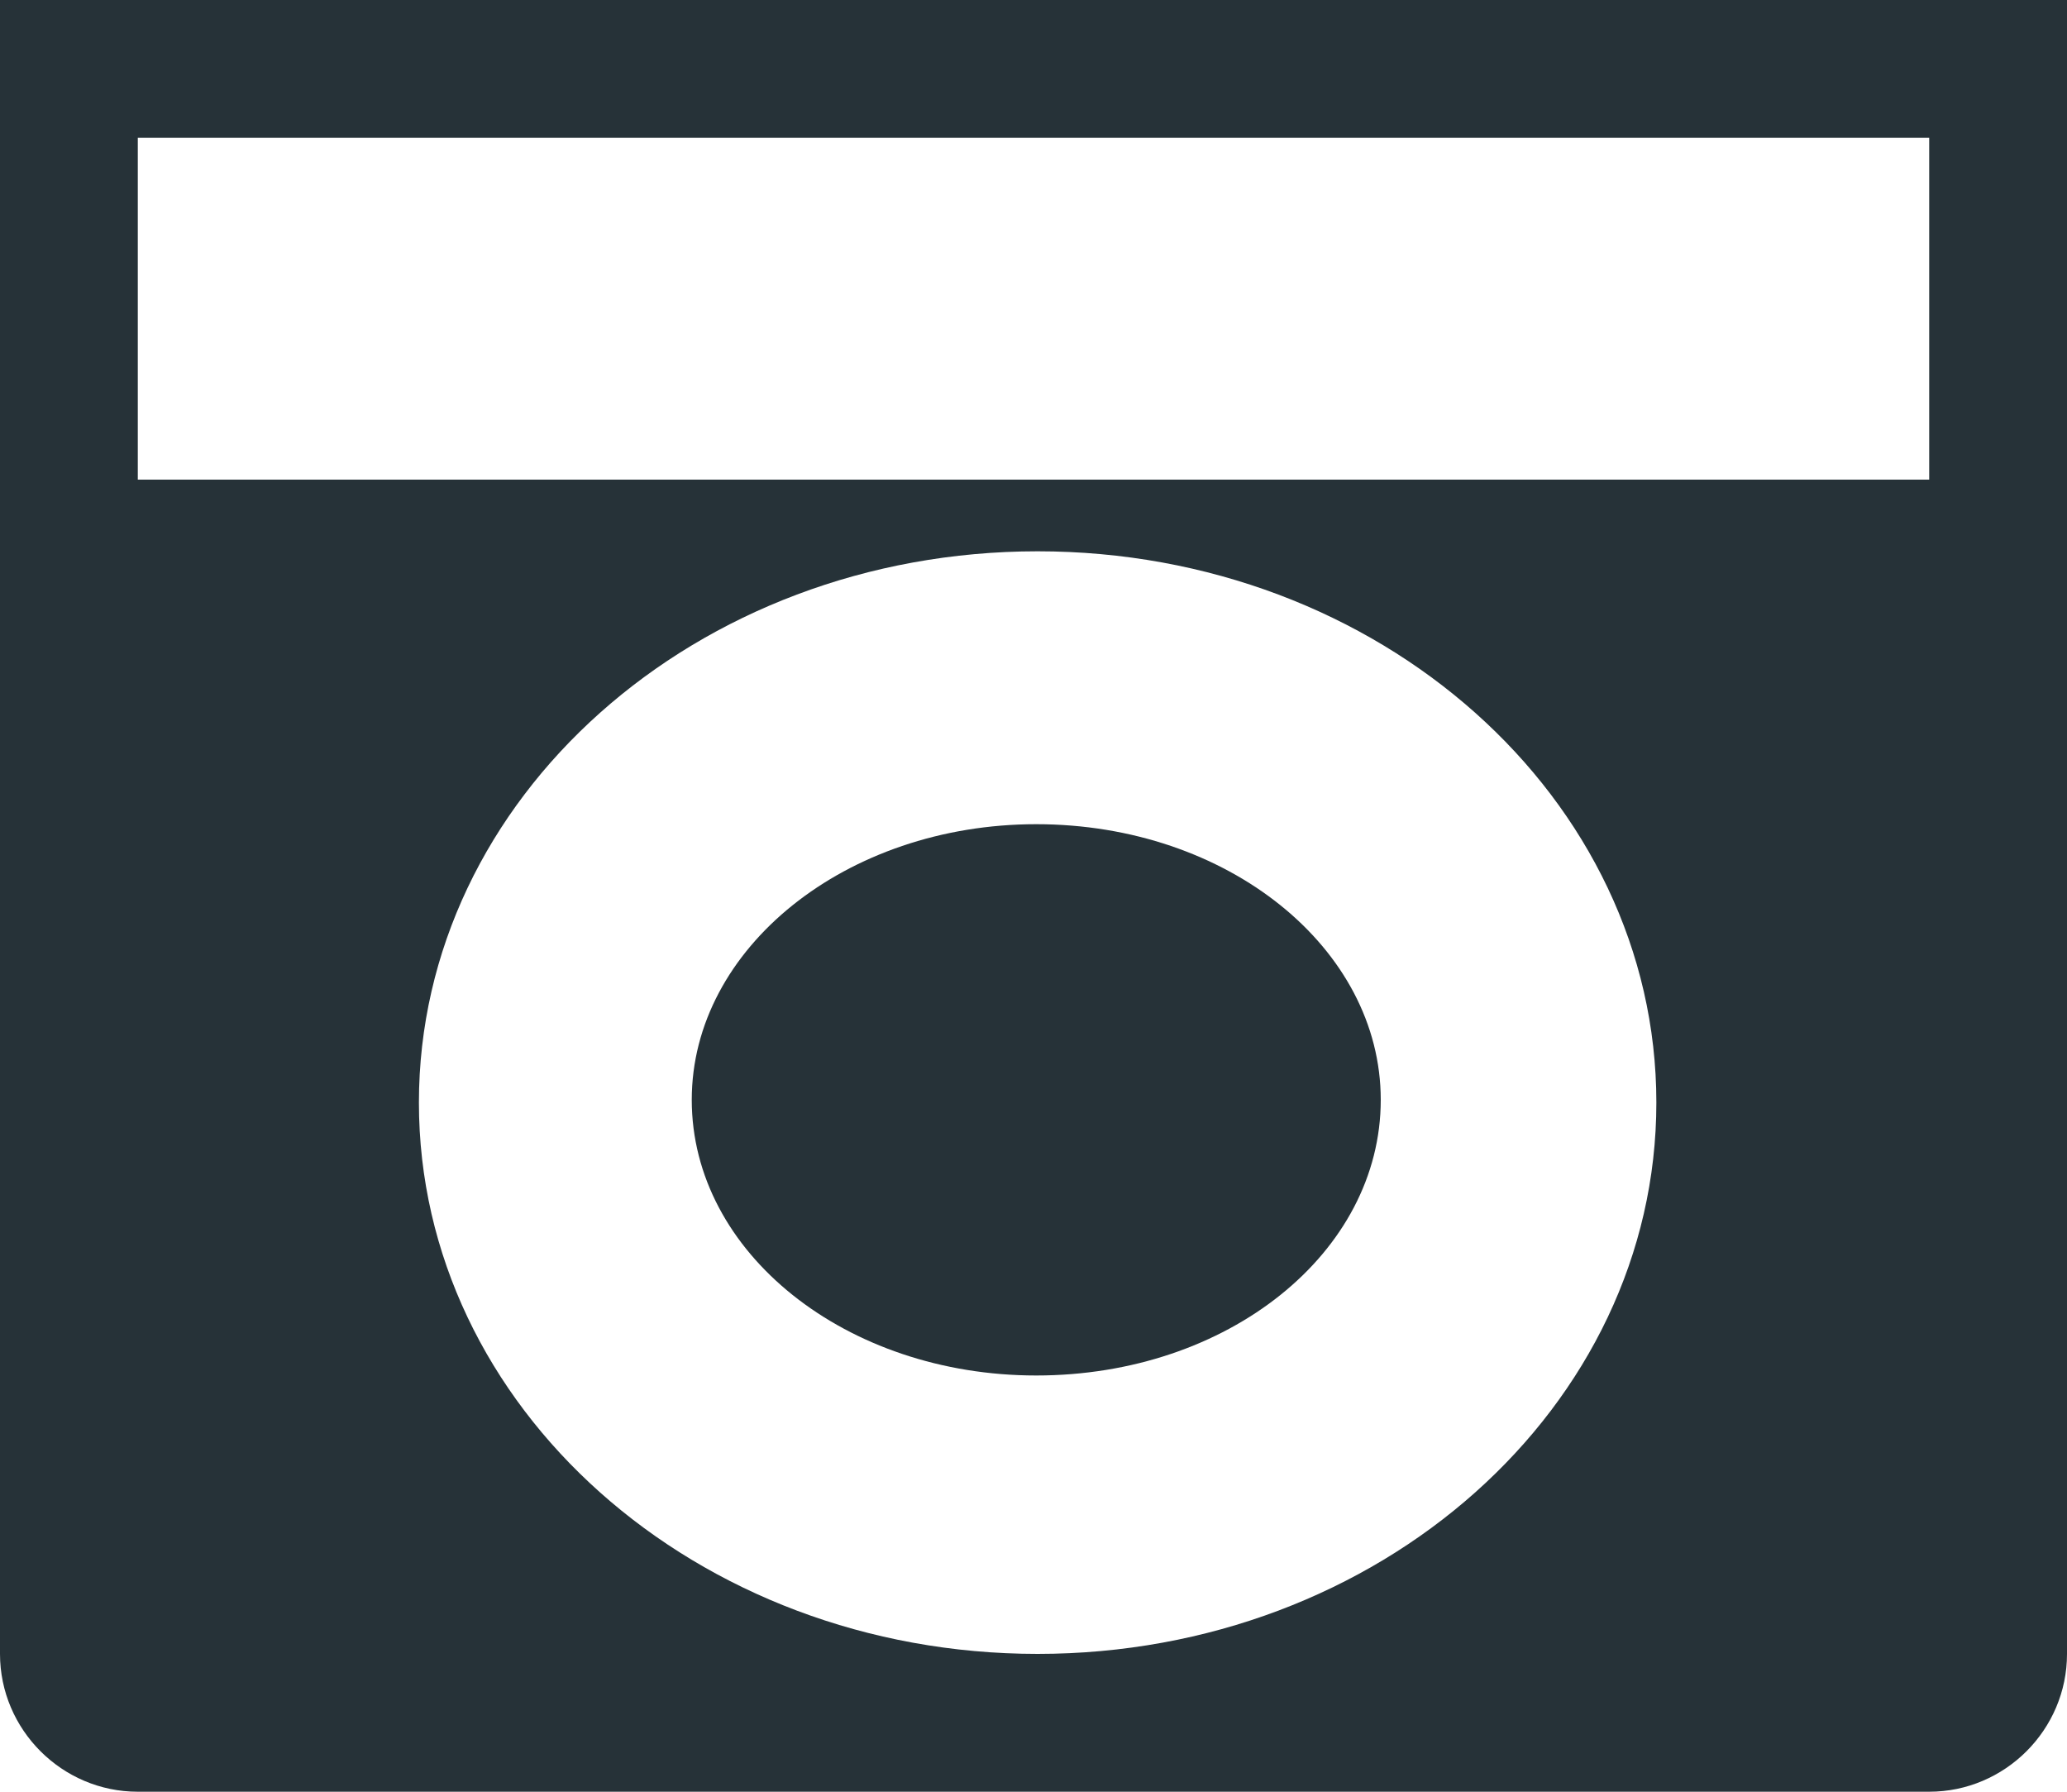 <?xml version="1.0" encoding="utf-8"?>
<!-- Generator: Adobe Illustrator 17.0.0, SVG Export Plug-In . SVG Version: 6.00 Build 0)  -->
<!DOCTYPE svg PUBLIC "-//W3C//DTD SVG 1.1//EN" "http://www.w3.org/Graphics/SVG/1.1/DTD/svg11.dtd">
<svg version="1.1" id="Layer_1" xmlns="http://www.w3.org/2000/svg" xmlns:xlink="http://www.w3.org/1999/xlink" x="0px" y="0px"
	 width="15px" height="13px" viewBox="0 0 15 13" enable-background="new 0 0 15 13" xml:space="preserve">
<g>
	<path fill="#263238" d="M0,0v12c0,0.55,0.45,1,1,1h13c0.55,0,1-0.45,1-1V0H0z M7.53,12c-2.48,0-4.49-1.79-4.49-4s2.01-4,4.49-4
		c2.48,0,4.49,1.79,4.49,4S10.01,12,7.53,12z M14,3.48H1V1h13V3.48z"/>
	<path fill="#263238" d="M10.02,7.98c0,1.11-1.11,2-2.5,2c-1.38,0-2.5-0.89-2.5-2c0-1.1,1.12-2,2.5-2
		C8.91,5.98,10.02,6.88,10.02,7.98z"/>
</g>
</svg>
